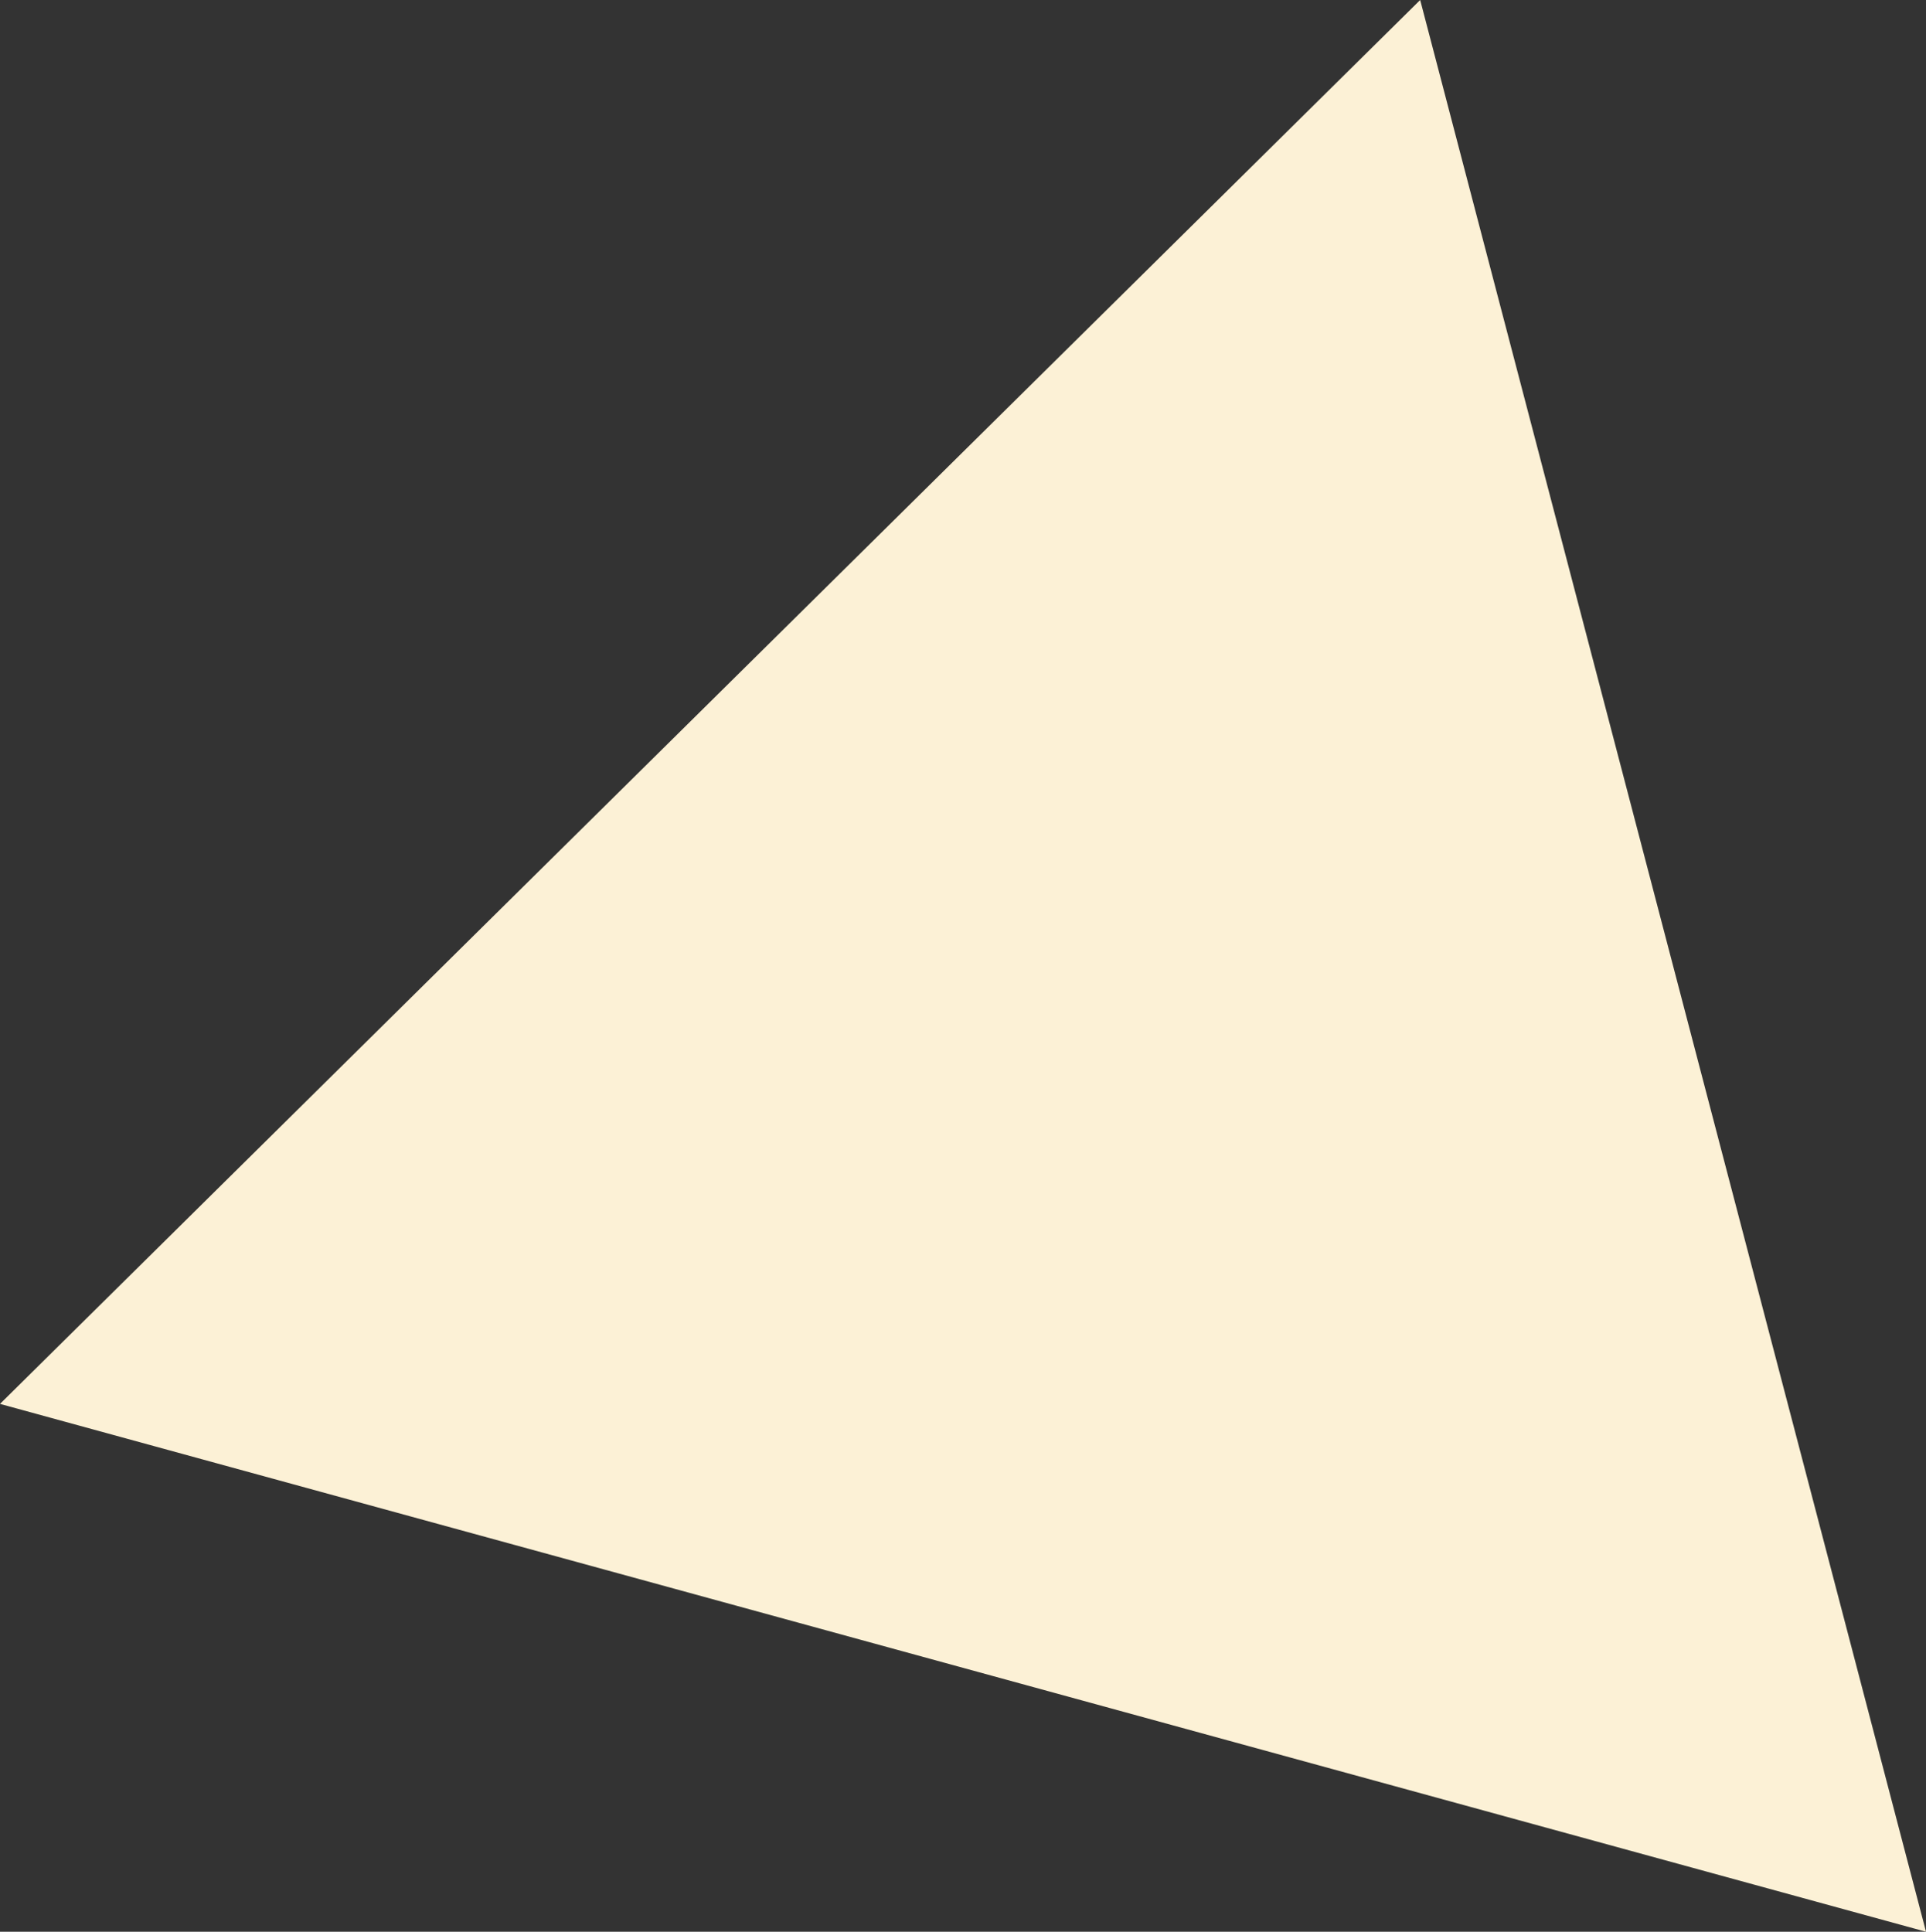 <?xml version="1.0" encoding="utf-8"?>
<!-- Generator: Adobe Illustrator 19.1.0, SVG Export Plug-In . SVG Version: 6.00 Build 0)  -->
<svg version="1.1" id="Слой_1" xmlns="http://www.w3.org/2000/svg" xmlns:xlink="http://www.w3.org/1999/xlink" x="0px" y="0px"
	 viewBox="0 0 79.899 80.144" style="enable-background:new 0 0 79.899 80.144;" xml:space="preserve">
<rect x="0" y="0" width="79.899" height="80.144" fill="#333333" stroke="none"/>
<style type="text/css">
	.st0{fill:#FCF1D6;}
</style>
<polygon class="st0" points="79.899,80.144 0,58.245 58.915,0 "/>
</svg>

